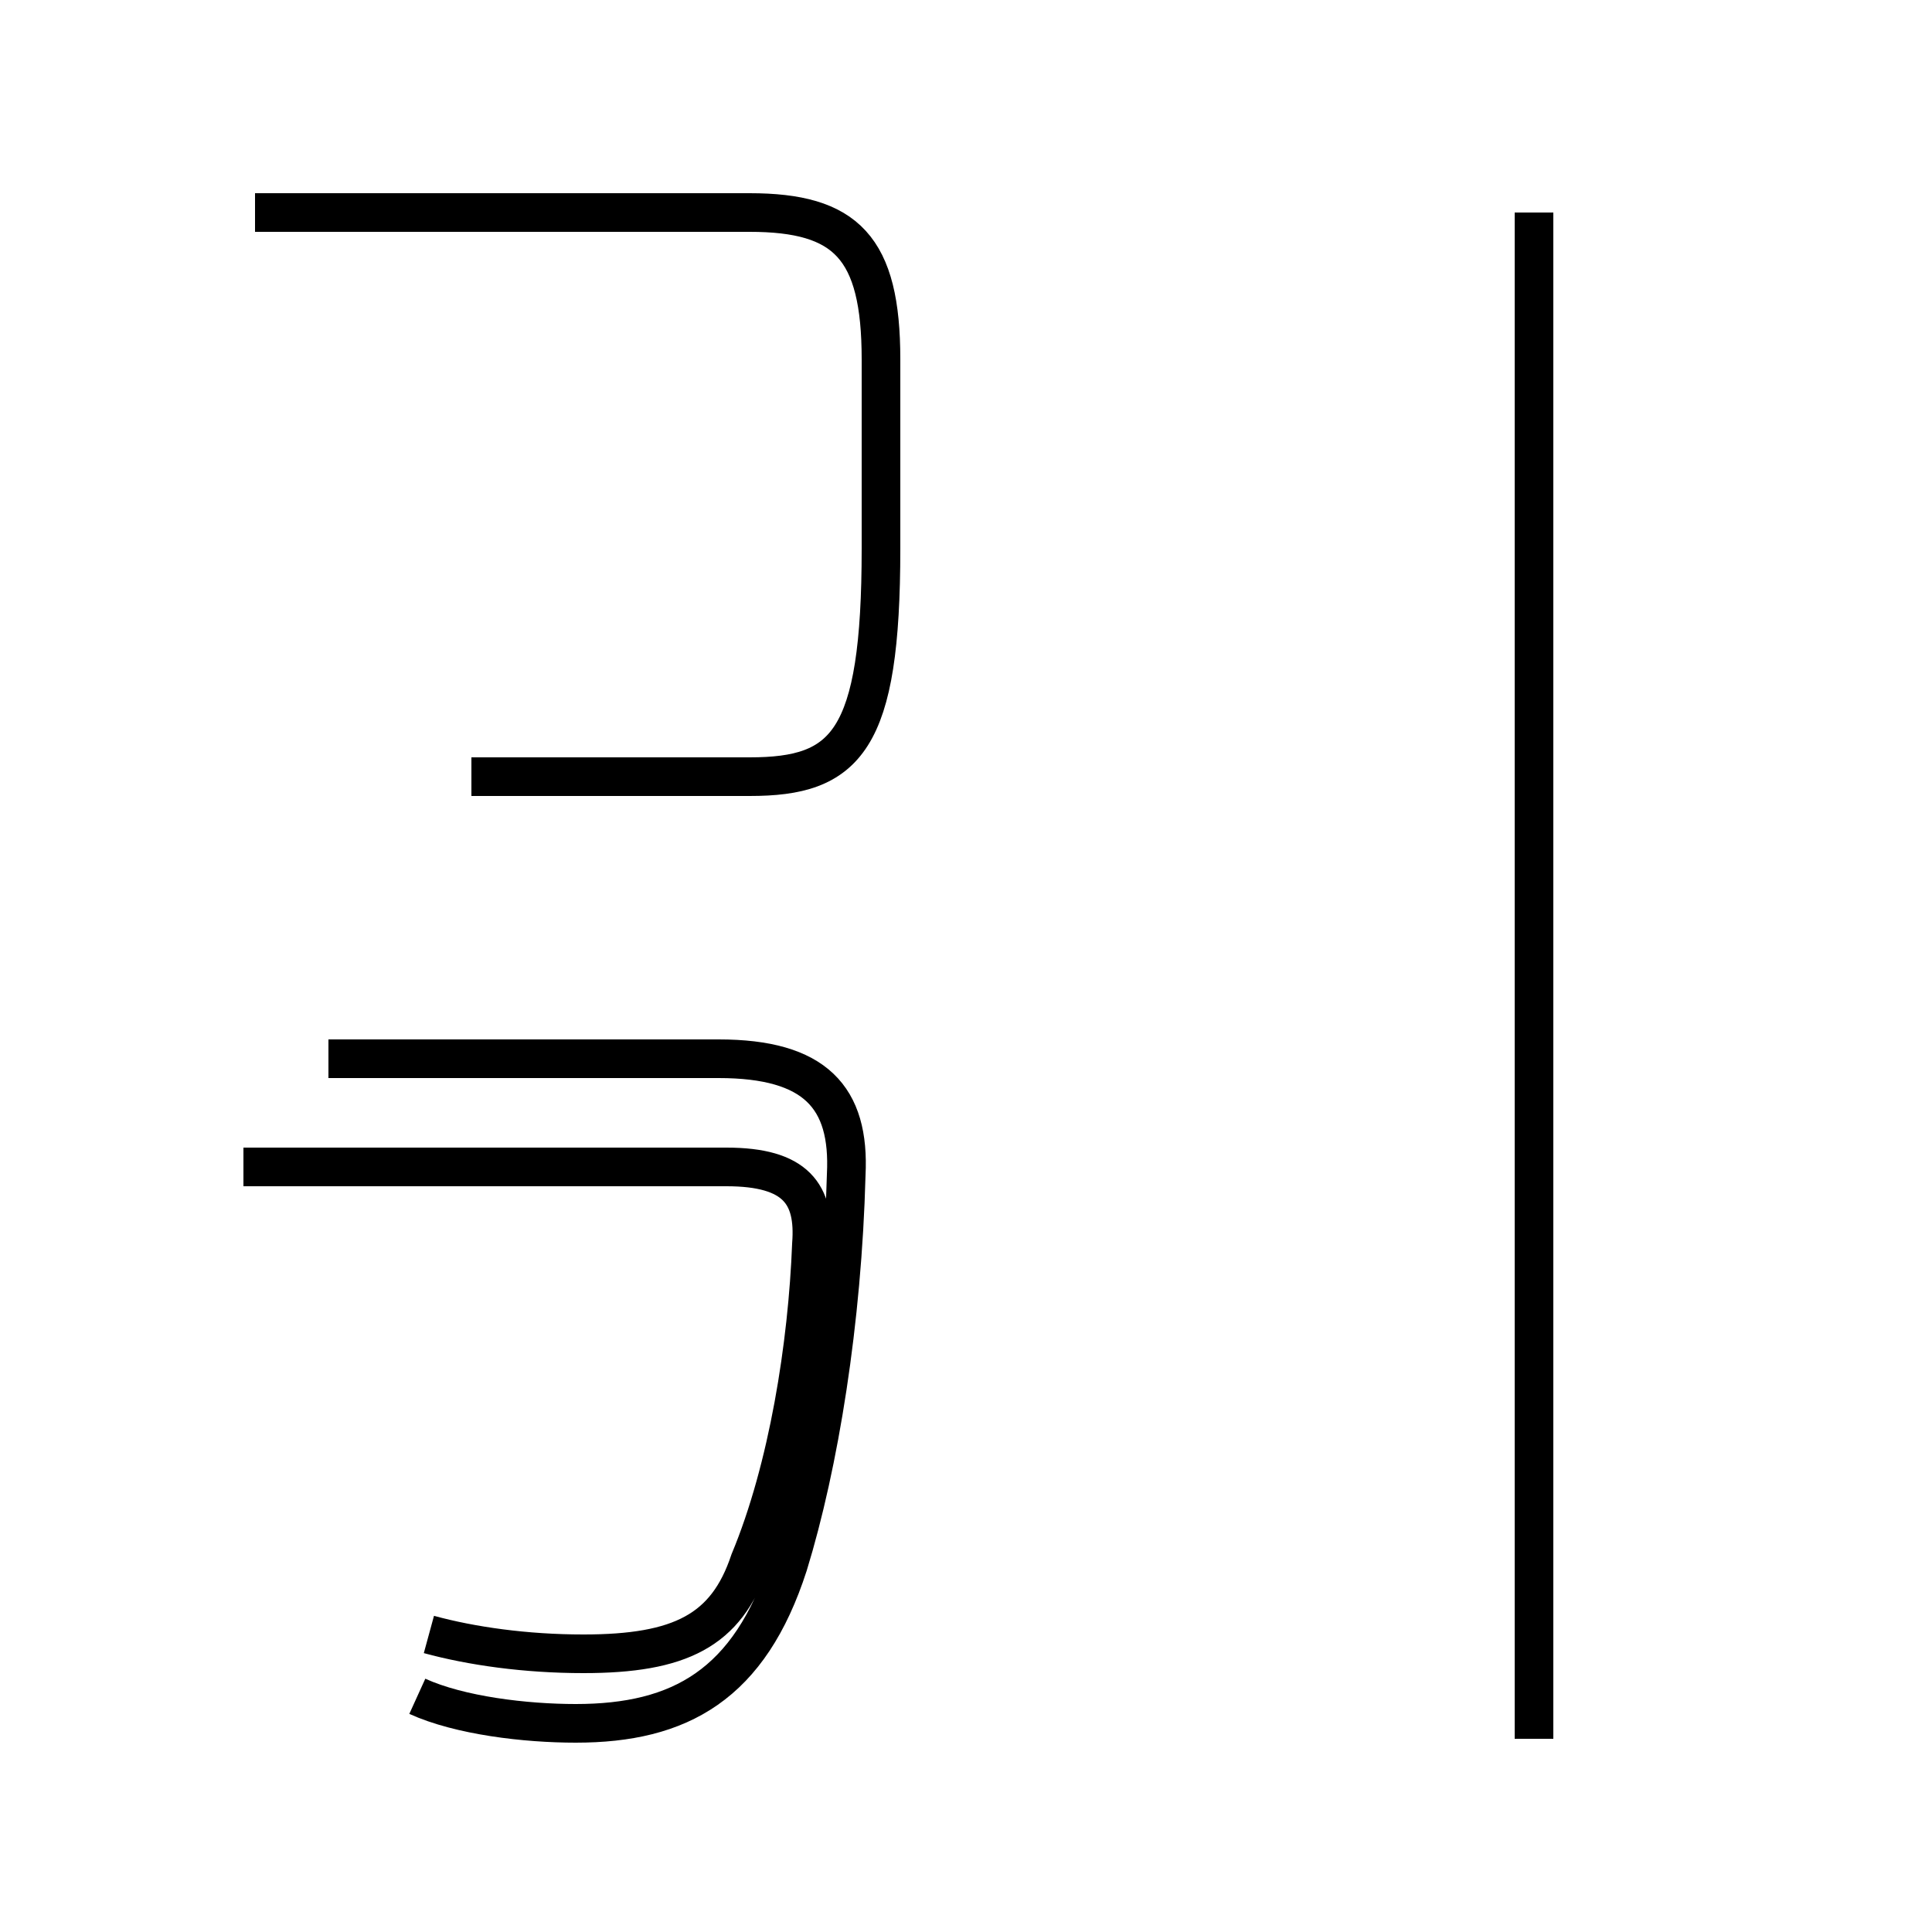 <?xml version='1.0' encoding='utf8'?>
<svg viewBox="0.0 -44.0 50.0 50.0" version="1.1" xmlns="http://www.w3.org/2000/svg">
<rect x="0.0" y="-44.0" width="50.0" height="50.0" fill="#808080" stroke="none"/>
<rect x="-1000" y="-1000" width="2000" height="2000" stroke="white" fill="white"/>
<g style="fill:none; stroke:#000000;  stroke-width:1">
<path d="M 10.8 0.1 C 11.9 -0.4 13.6 -0.6 14.9 -0.6 C 17.6 -0.6 19.4 0.4 20.4 3.5 C 21.2 6.1 21.8 9.8 21.9 13.6 C 22.0 15.6 21.1 16.6 18.6 16.6 L 8.5 16.6 M 6.3 13.8 L 18.8 13.8 C 20.6 13.8 21.1 13.1 21.0 11.8 C 20.9 9.2 20.4 6.0 19.4 3.6 C 18.8 1.8 17.6 1.2 15.1 1.2 C 13.6 1.2 12.2 1.4 11.1 1.7 M 12.2 23.9 L 19.4 23.9 C 21.9 23.9 22.8 24.8 22.8 29.8 L 22.8 34.7 C 22.8 37.6 21.9 38.5 19.4 38.5 L 6.6 38.5 M 39.7 -1.0 L 39.7 38.5" transform="scale(1, -1)" />
</g>
</svg>